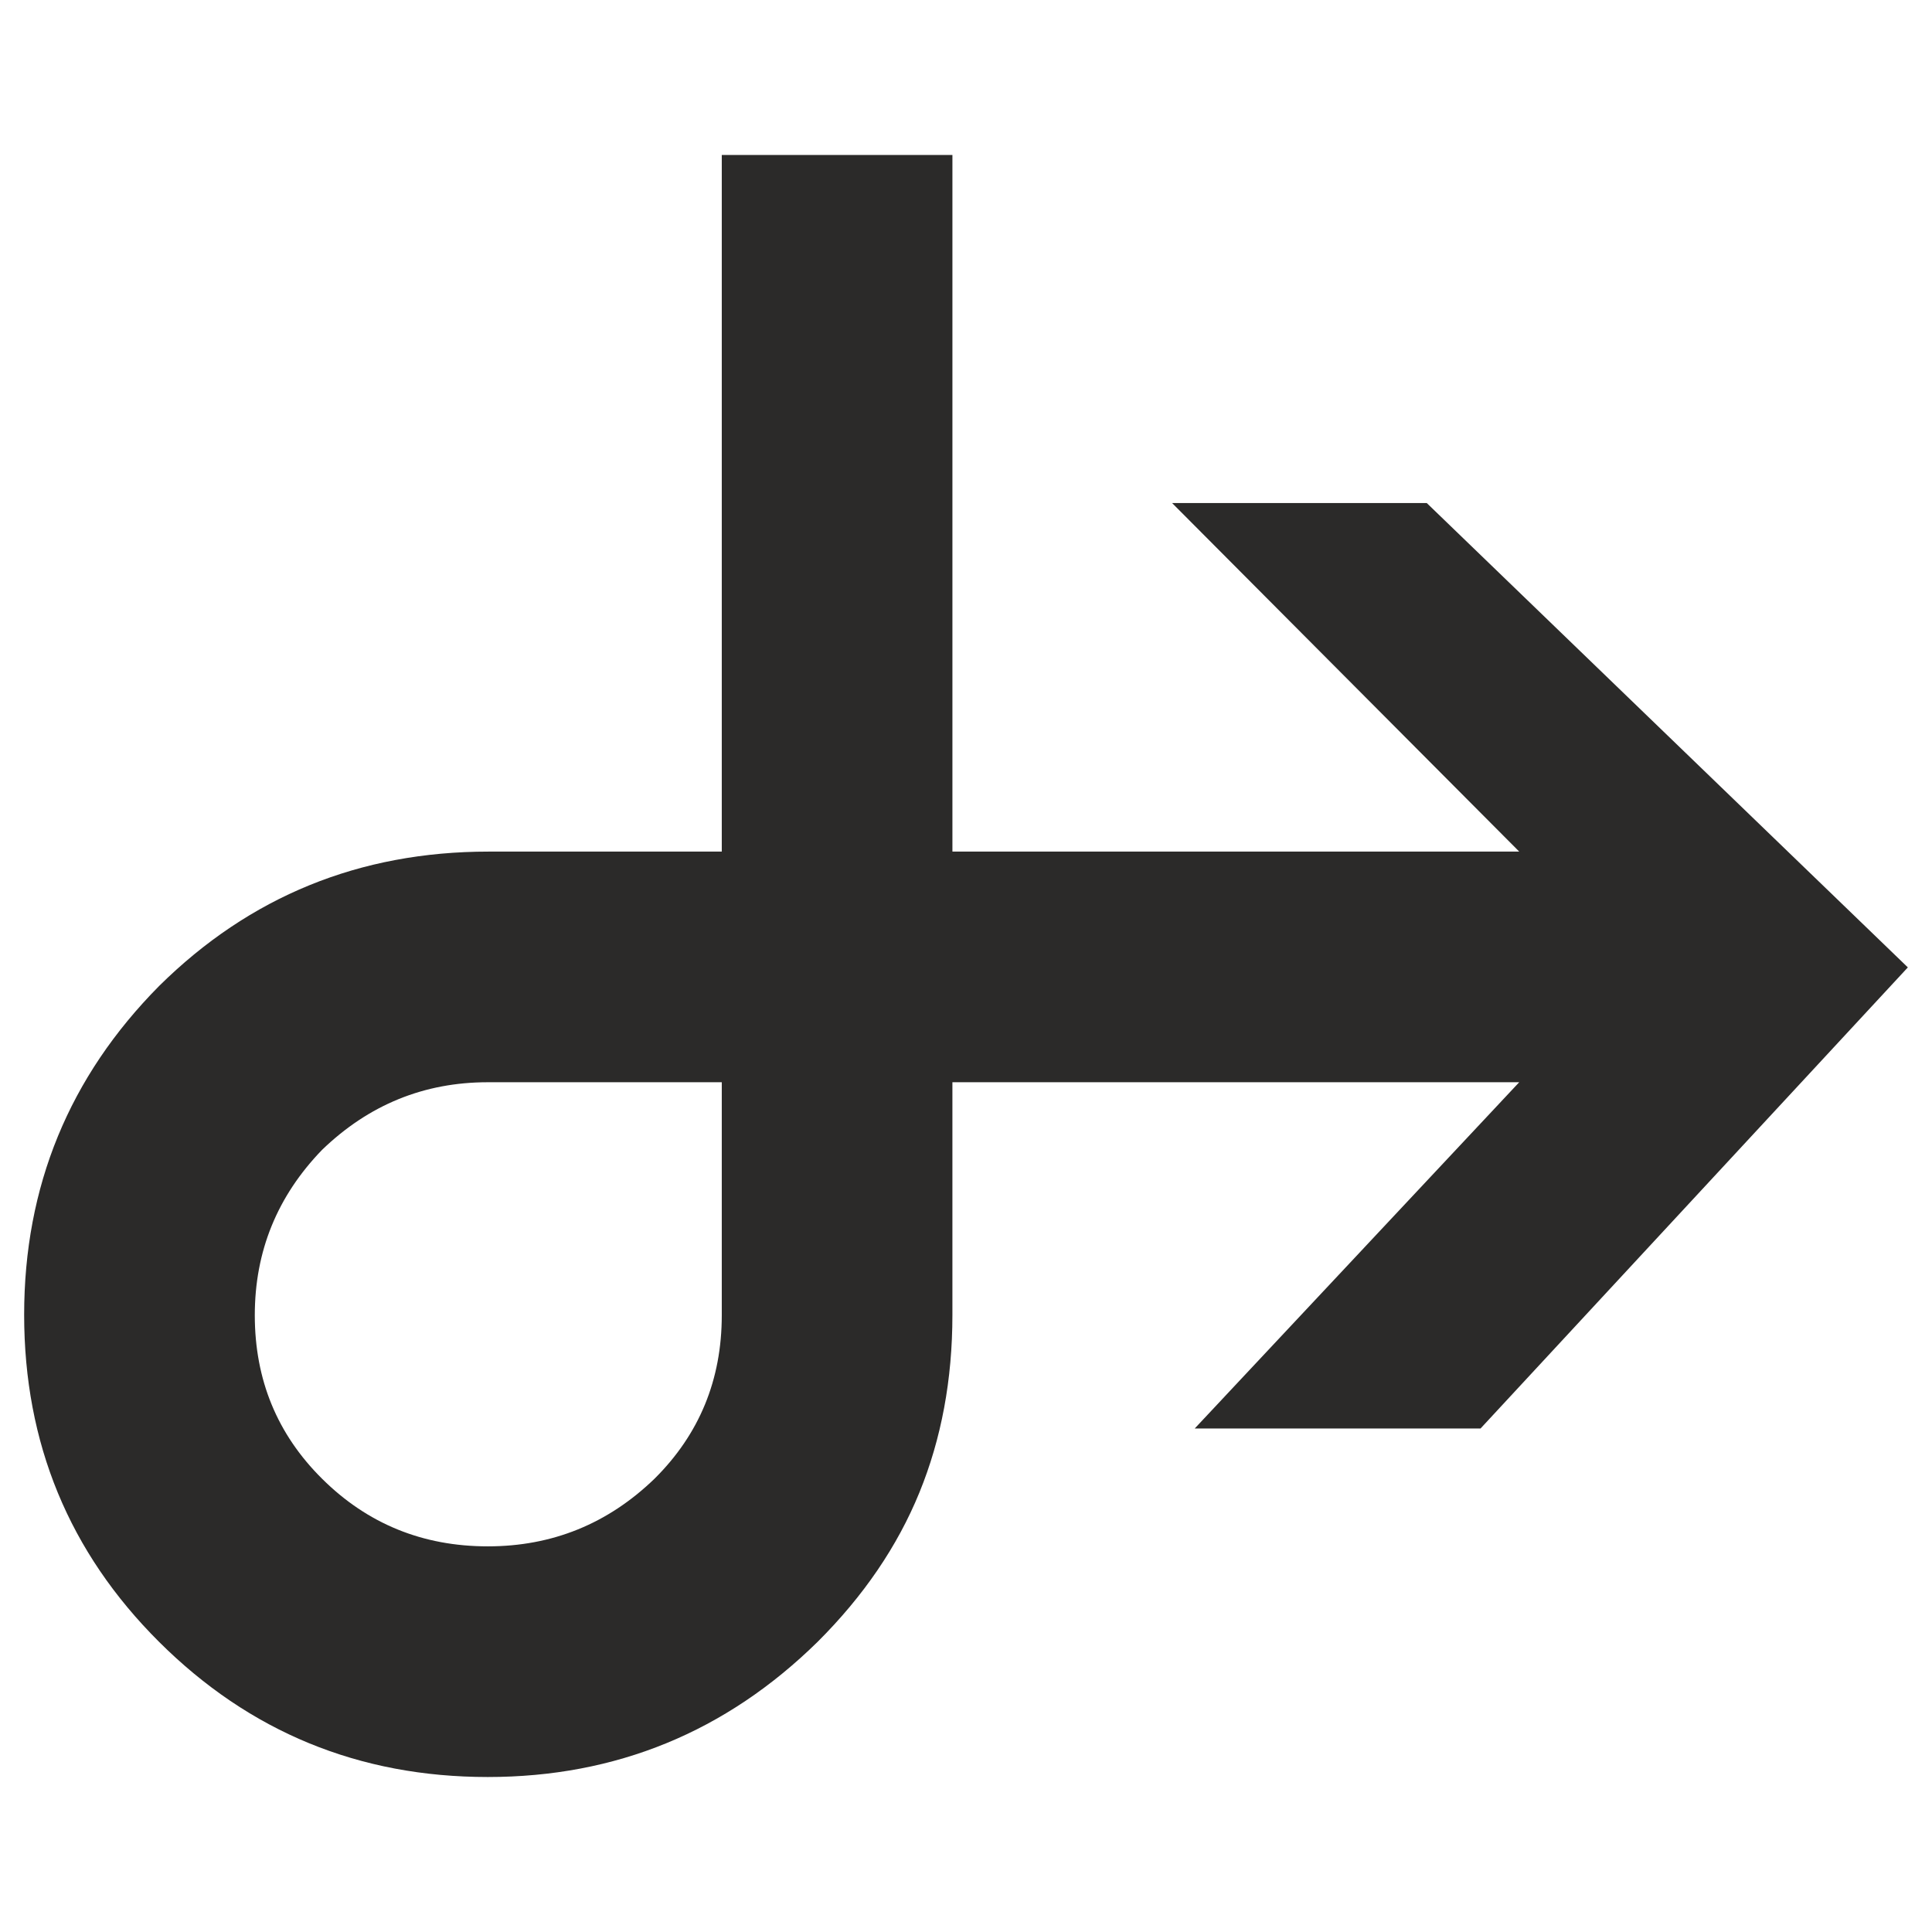 <?xml version="1.0" encoding="UTF-8"?>
<!DOCTYPE svg PUBLIC "-//W3C//DTD SVG 1.1//EN" "http://www.w3.org/Graphics/SVG/1.1/DTD/svg11.dtd">
<!-- Creator: CorelDRAW -->
<svg xmlns="http://www.w3.org/2000/svg" xml:space="preserve" width="200px" height="200px" style="shape-rendering:geometricPrecision; text-rendering:geometricPrecision; image-rendering:optimizeQuality; fill-rule:evenodd; clip-rule:evenodd"
viewBox="0 0 200 200"
 xmlns:xlink="http://www.w3.org/1999/xlink">
 <defs>
  <style type="text/css">
   <![CDATA[
    .fil0 {fill:#2B2A29;fill-rule:nonzero}
   ]]>
  </style>
 </defs>
 <g id="Layer_x0020_1">
  <path class="fil0" d="M147.7 52.076l-26.364 0 35.934 36.081 -58.676 0 0 -72.116 -23.876 0 0 72.116 -24.138 0c-13.357,0 -24.724,4.638 -34.106,13.91 -9.317,9.405 -13.974,20.749 -13.974,34.041 0,13.291 4.648,24.567 13.951,33.842 9.364,9.336 20.712,14.006 34.045,14.006 13.264,0 24.65,-4.665 34.146,-13.996 4.745,-4.73 8.258,-9.88 10.534,-15.453 2.275,-5.572 3.417,-11.694 3.417,-18.372l0 -24.102 58.676 0 -33.59 35.842 29.588 0 44.233 -47.73 -49.802 -48.069zm-72.982 84.077l0 0c0,6.678 -2.321,12.32 -6.964,16.925 -4.837,4.67 -10.589,7 -17.257,7 -6.734,0 -12.455,-2.33 -17.157,-7 -4.642,-4.605 -6.964,-10.247 -6.964,-16.925 0,-6.614 2.322,-12.321 6.964,-17.12 4.835,-4.665 10.552,-7 17.157,-7l24.221 0 0 24.121z"/>
 </g>
</svg>
